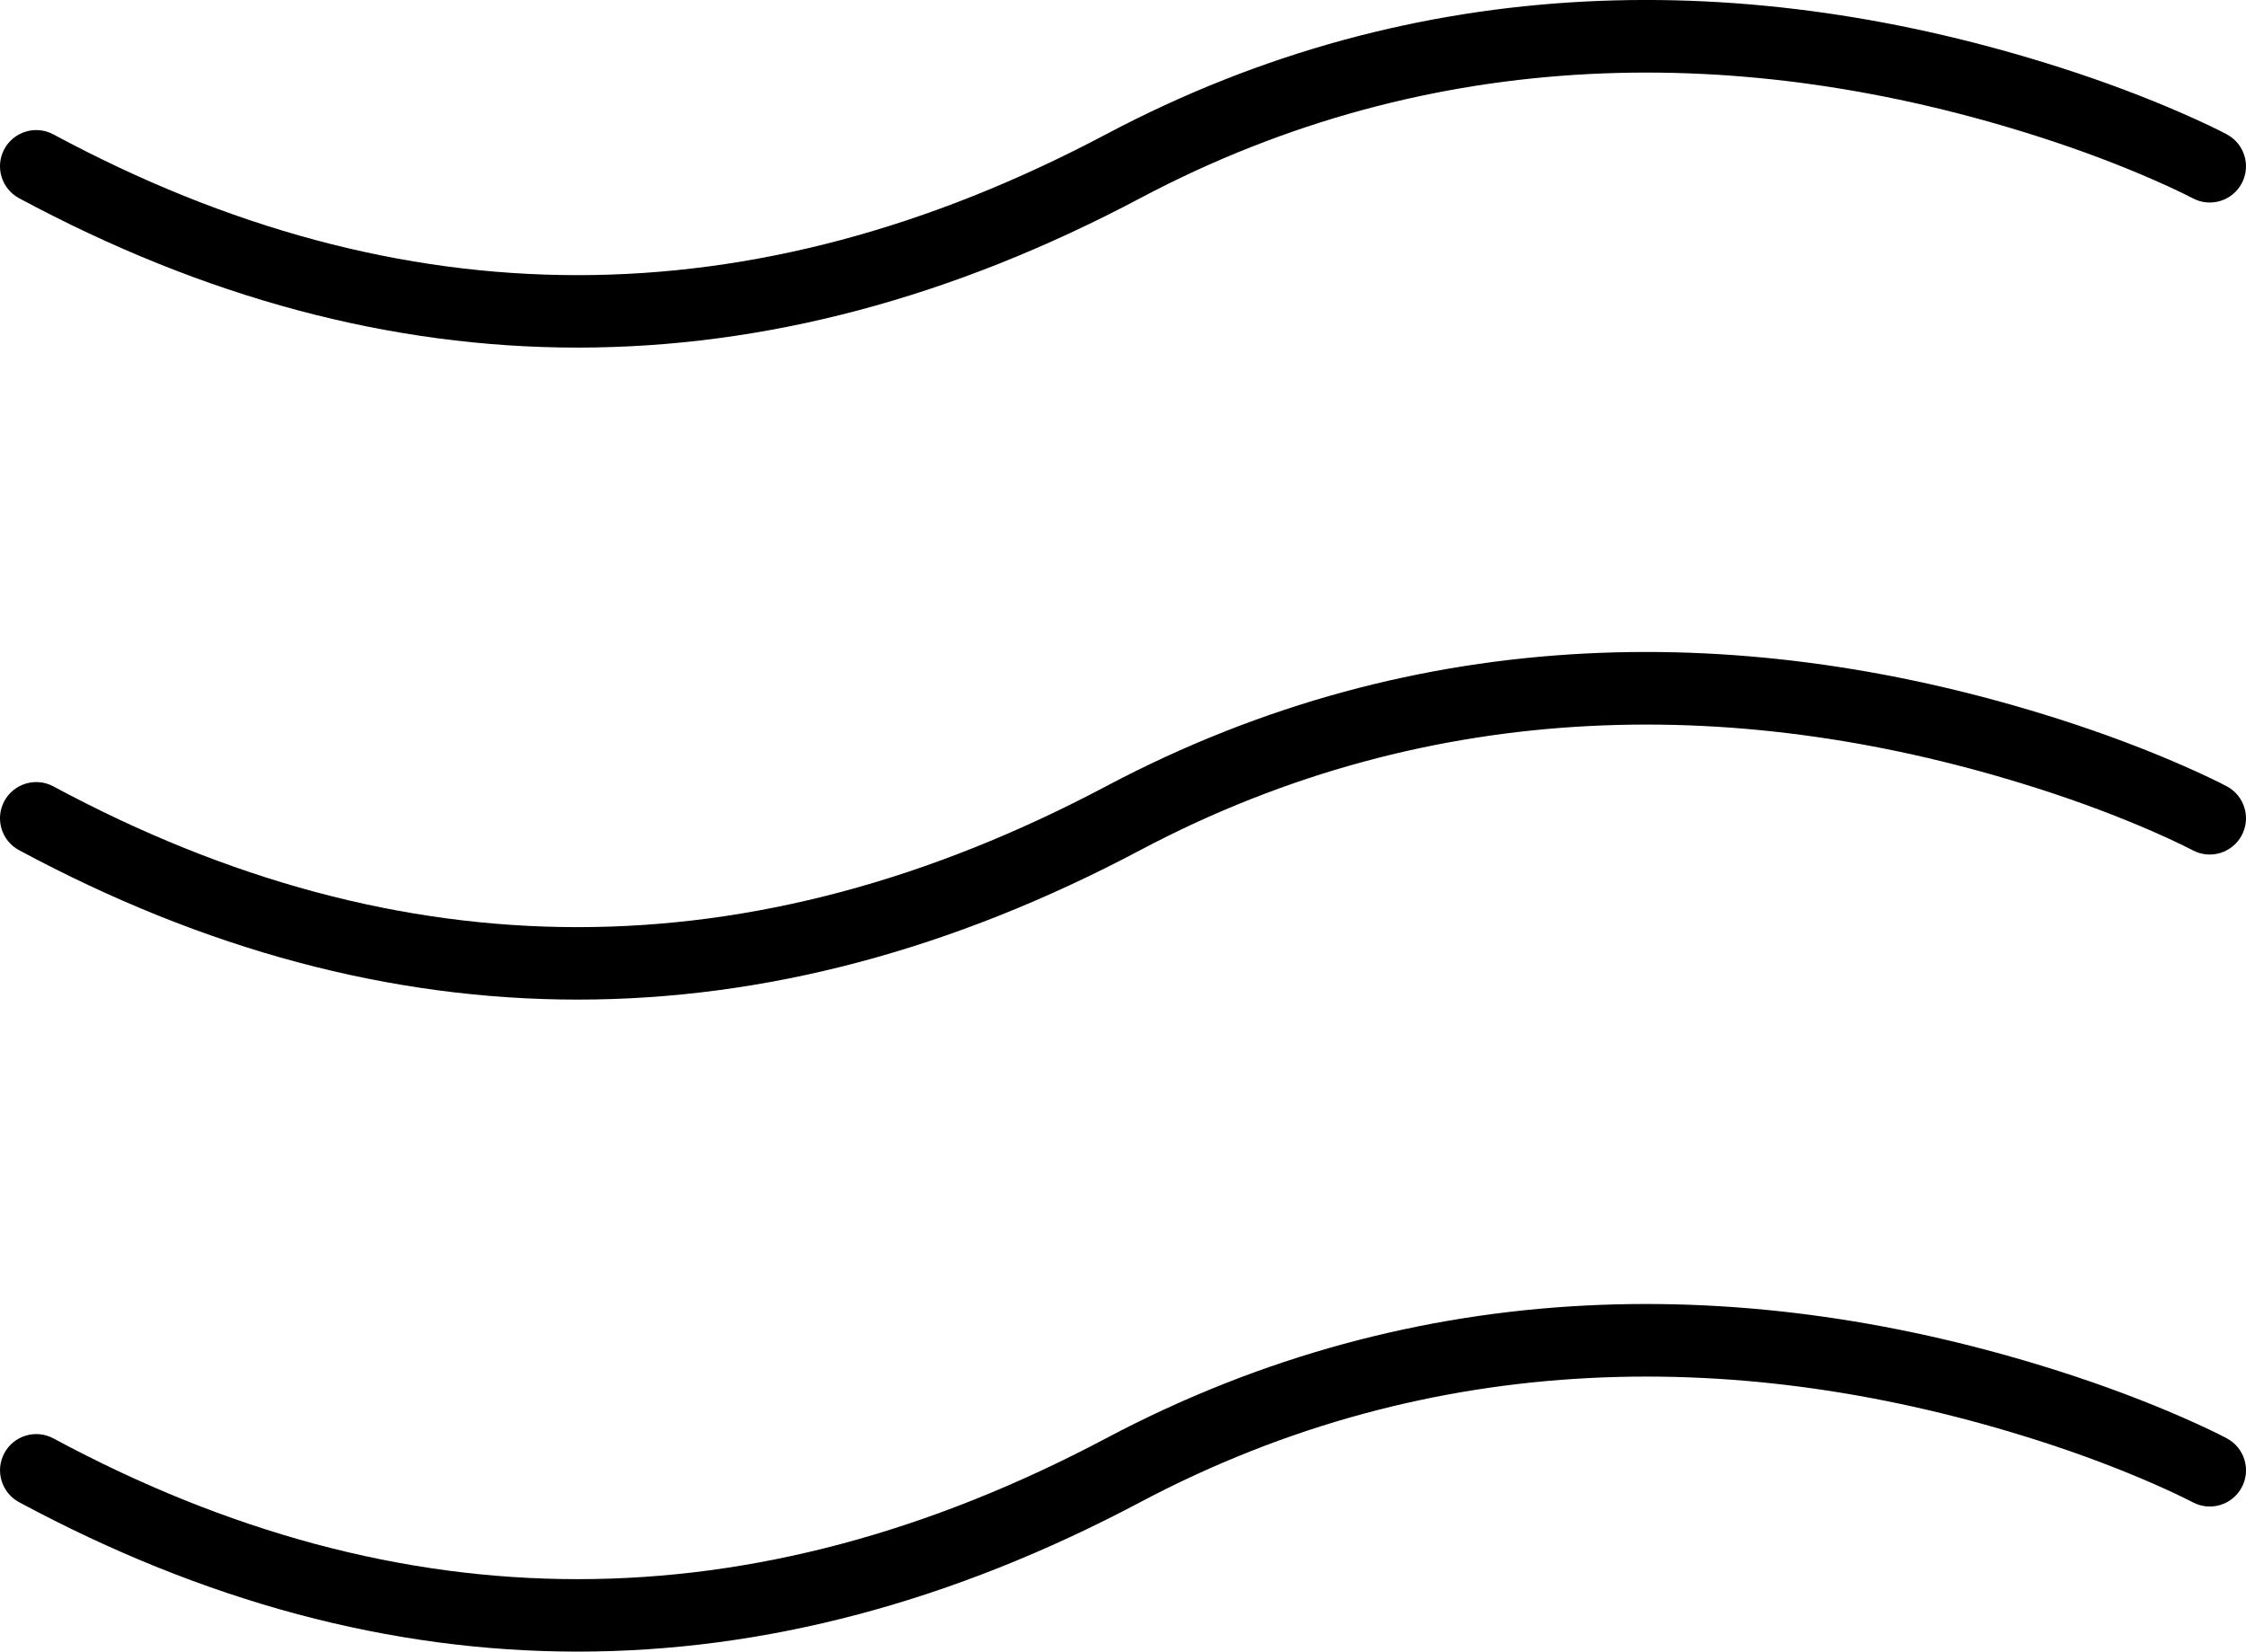 <svg class="svg-standalone-icon" width="100%" viewBox="65 203.414 85.9 63.173"><g data-paper-data="{&quot;fillRule&quot;:&quot;evenodd&quot;,&quot;fillRuleOriginal&quot;:&quot;evenodd&quot;,&quot;isIcon&quot;:true,&quot;iconStyle&quot;:&quot;standalone&quot;,&quot;selectedEffects&quot;:{&quot;container&quot;:&quot;&quot;,&quot;transformation&quot;:&quot;&quot;,&quot;pattern&quot;:&quot;&quot;},&quot;bounds&quot;:{&quot;x&quot;:64.99999999999997,&quot;y&quot;:203.41351751942582,&quot;width&quot;:85.89994593960986,&quot;height&quot;:63.173046564021405},&quot;iconType&quot;:&quot;icon&quot;,&quot;isDetailed&quot;:false,&quot;source&quot;:&quot;noun&quot;,&quot;rawIconId&quot;:&quot;1352914&quot;,&quot;suitableAsStandaloneIcon&quot;:true}" fill-rule="evenodd"><g data-paper-data="{&quot;isPathIcon&quot;:true}"><path d="M65.729,210.995c-0.674,-0.363 -0.926,-1.203 -0.564,-1.877c0.362,-0.673 1.203,-0.926 1.877,-0.563c13.345,7.179 26.71,7.179 40.259,-0.004c11.964,-6.343 24.65,-6.343 36.495,-2.553c1.726,0.552 3.281,1.145 4.642,1.739c0.826,0.361 1.41,0.646 1.729,0.816c0.675,0.36 0.93,1.2 0.569,1.875c-0.36,0.675 -1.2,0.929 -1.874,0.569c-0.058,-0.031 -0.183,-0.095 -0.374,-0.188c-0.328,-0.16 -0.715,-0.339 -1.158,-0.532c-1.278,-0.558 -2.745,-1.117 -4.379,-1.64c-11.195,-3.582 -23.14,-3.582 -34.352,2.362c-14.363,7.615 -28.707,7.615 -42.87,-0.004z" fill="#040009" style="fill: rgb(0, 0, 0);"></path><path d="M65.729,235.933c-0.674,-0.362 -0.926,-1.202 -0.564,-1.876c0.362,-0.674 1.203,-0.926 1.877,-0.564c13.345,7.179 26.71,7.179 40.259,-0.004c11.964,-6.343 24.65,-6.343 36.495,-2.553c1.726,0.553 3.281,1.145 4.642,1.74c0.826,0.36 1.41,0.645 1.729,0.815c0.675,0.361 0.93,1.2 0.569,1.875c-0.36,0.675 -1.2,0.93 -1.874,0.57c-0.058,-0.031 -0.183,-0.095 -0.374,-0.188c-0.328,-0.16 -0.715,-0.339 -1.158,-0.533c-1.278,-0.557 -2.745,-1.117 -4.379,-1.639c-11.195,-3.583 -23.14,-3.583 -34.352,2.361c-14.363,7.615 -28.707,7.615 -42.87,-0.004z" fill="#37718a" style="fill: rgb(0, 0, 0);"></path><path d="M65.166,258.995c-0.362,0.675 -0.11,1.514 0.564,1.877c14.162,7.619 28.507,7.619 42.87,0.004c11.212,-5.944 23.157,-5.944 34.352,-2.362c1.634,0.522 3.101,1.082 4.379,1.64c0.443,0.193 0.83,0.372 1.158,0.532c0.191,0.093 0.316,0.157 0.374,0.188c0.674,0.36 1.514,0.106 1.874,-0.57c0.361,-0.674 0.106,-1.514 -0.569,-1.874c-0.319,-0.17 -0.903,-0.455 -1.729,-0.816c-1.361,-0.594 -2.916,-1.187 -4.642,-1.739c-11.845,-3.79 -24.531,-3.79 -36.495,2.553c-13.549,7.183 -26.914,7.183 -40.259,0.004c-0.674,-0.363 -1.514,-0.11 -1.877,0.563z" fill="#040009" style="fill: rgb(0, 0, 0);"></path></g></g></svg>